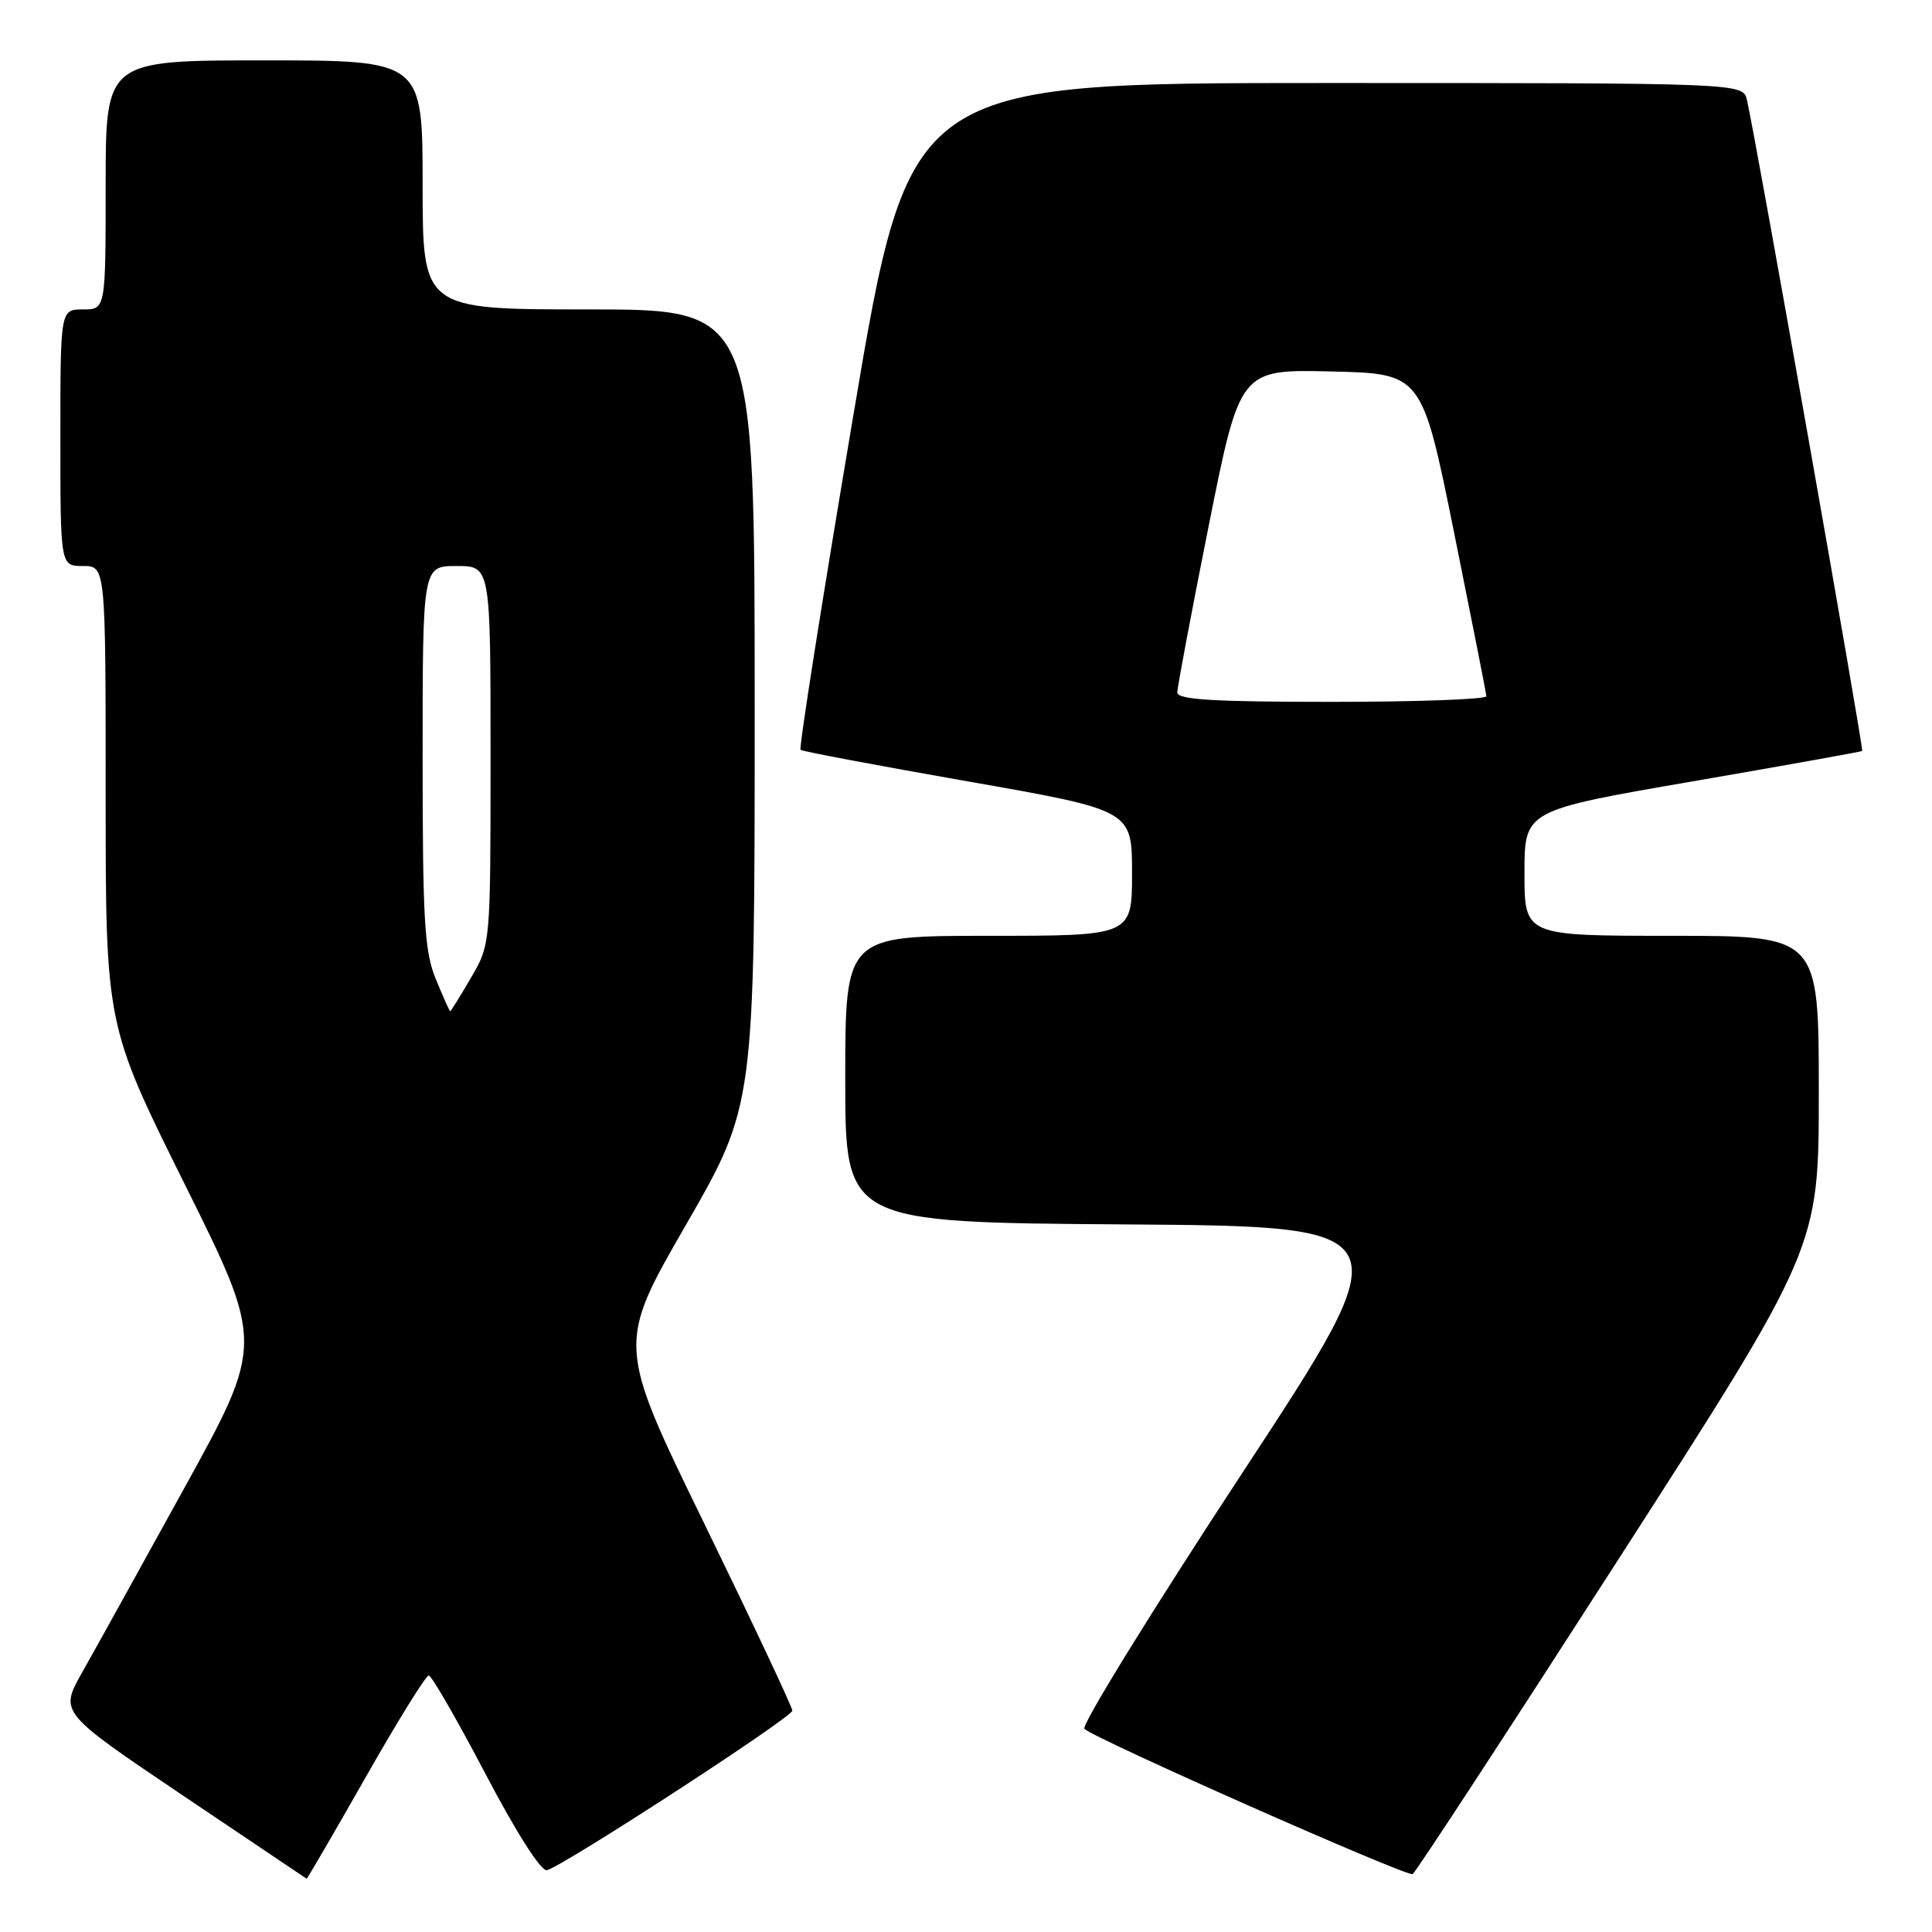<?xml version="1.0" encoding="UTF-8" standalone="no"?>
<!DOCTYPE svg PUBLIC "-//W3C//DTD SVG 1.1//EN" "http://www.w3.org/Graphics/SVG/1.1/DTD/svg11.dtd" >
<svg xmlns="http://www.w3.org/2000/svg" xmlns:xlink="http://www.w3.org/1999/xlink" version="1.1" viewBox="0 0 256 256">
 <g >
 <path fill="currentColor"
d=" M 48.45 235.50 C 52.67 228.07 56.43 222.01 56.81 222.01 C 57.19 222.02 60.58 227.90 64.34 235.07 C 68.42 242.85 71.70 247.99 72.47 247.81 C 74.60 247.30 104.97 227.56 104.99 226.67 C 104.99 226.22 99.77 215.12 93.38 202.00 C 81.75 178.16 81.75 178.16 90.88 162.32 C 100.00 146.48 100.00 146.48 100.00 93.74 C 100.00 41.00 100.00 41.00 78.00 41.00 C 56.00 41.00 56.00 41.00 56.00 24.50 C 56.00 8.00 56.00 8.00 35.00 8.00 C 14.00 8.00 14.00 8.00 14.00 24.50 C 14.00 41.00 14.00 41.00 11.00 41.00 C 8.00 41.00 8.00 41.00 8.00 58.00 C 8.00 75.00 8.00 75.00 11.00 75.00 C 14.00 75.00 14.00 75.00 14.00 105.42 C 14.00 135.84 14.00 135.84 24.49 156.94 C 34.98 178.04 34.98 178.04 24.37 197.27 C 18.54 207.85 12.45 218.84 10.83 221.70 C 7.91 226.91 7.91 226.91 24.20 237.89 C 33.17 243.93 40.56 248.90 40.63 248.94 C 40.71 248.97 44.22 242.93 48.45 235.50 Z  M 214.43 206.65 C 241.00 165.34 241.00 165.34 241.00 144.67 C 241.00 124.00 241.00 124.00 221.50 124.00 C 202.00 124.00 202.00 124.00 202.00 115.69 C 202.00 107.38 202.00 107.38 224.25 103.54 C 236.49 101.43 246.61 99.61 246.75 99.51 C 246.99 99.34 232.62 18.12 231.48 13.25 C 230.96 11.00 230.96 11.00 175.73 11.00 C 120.50 11.00 120.50 11.00 113.08 54.99 C 108.99 79.19 105.84 99.15 106.08 99.36 C 106.31 99.56 116.29 101.44 128.25 103.54 C 150.00 107.36 150.00 107.36 150.00 115.68 C 150.00 124.00 150.00 124.00 131.00 124.00 C 112.00 124.00 112.00 124.00 112.00 142.99 C 112.00 161.98 112.00 161.98 149.04 162.24 C 186.07 162.50 186.07 162.50 164.47 195.39 C 152.60 213.48 143.24 228.64 143.69 229.08 C 145.01 230.39 186.44 248.72 187.18 248.33 C 187.56 248.13 199.82 229.37 214.43 206.65 Z  M 57.75 129.74 C 56.24 126.07 56.00 121.99 56.00 100.24 C 56.00 75.00 56.00 75.00 60.50 75.00 C 65.00 75.00 65.00 75.00 65.00 100.07 C 65.00 125.14 65.00 125.14 62.40 129.57 C 60.98 132.01 59.74 134.00 59.65 134.00 C 59.57 133.99 58.71 132.08 57.75 129.74 Z  M 156.00 91.75 C 156.00 91.06 157.87 81.15 160.15 69.72 C 164.30 48.94 164.30 48.94 176.36 49.22 C 188.41 49.50 188.41 49.50 192.66 70.50 C 194.99 82.05 196.93 91.84 196.95 92.25 C 196.98 92.66 187.78 93.00 176.50 93.00 C 160.77 93.00 156.00 92.71 156.00 91.75 Z "/>
</g>
</svg>